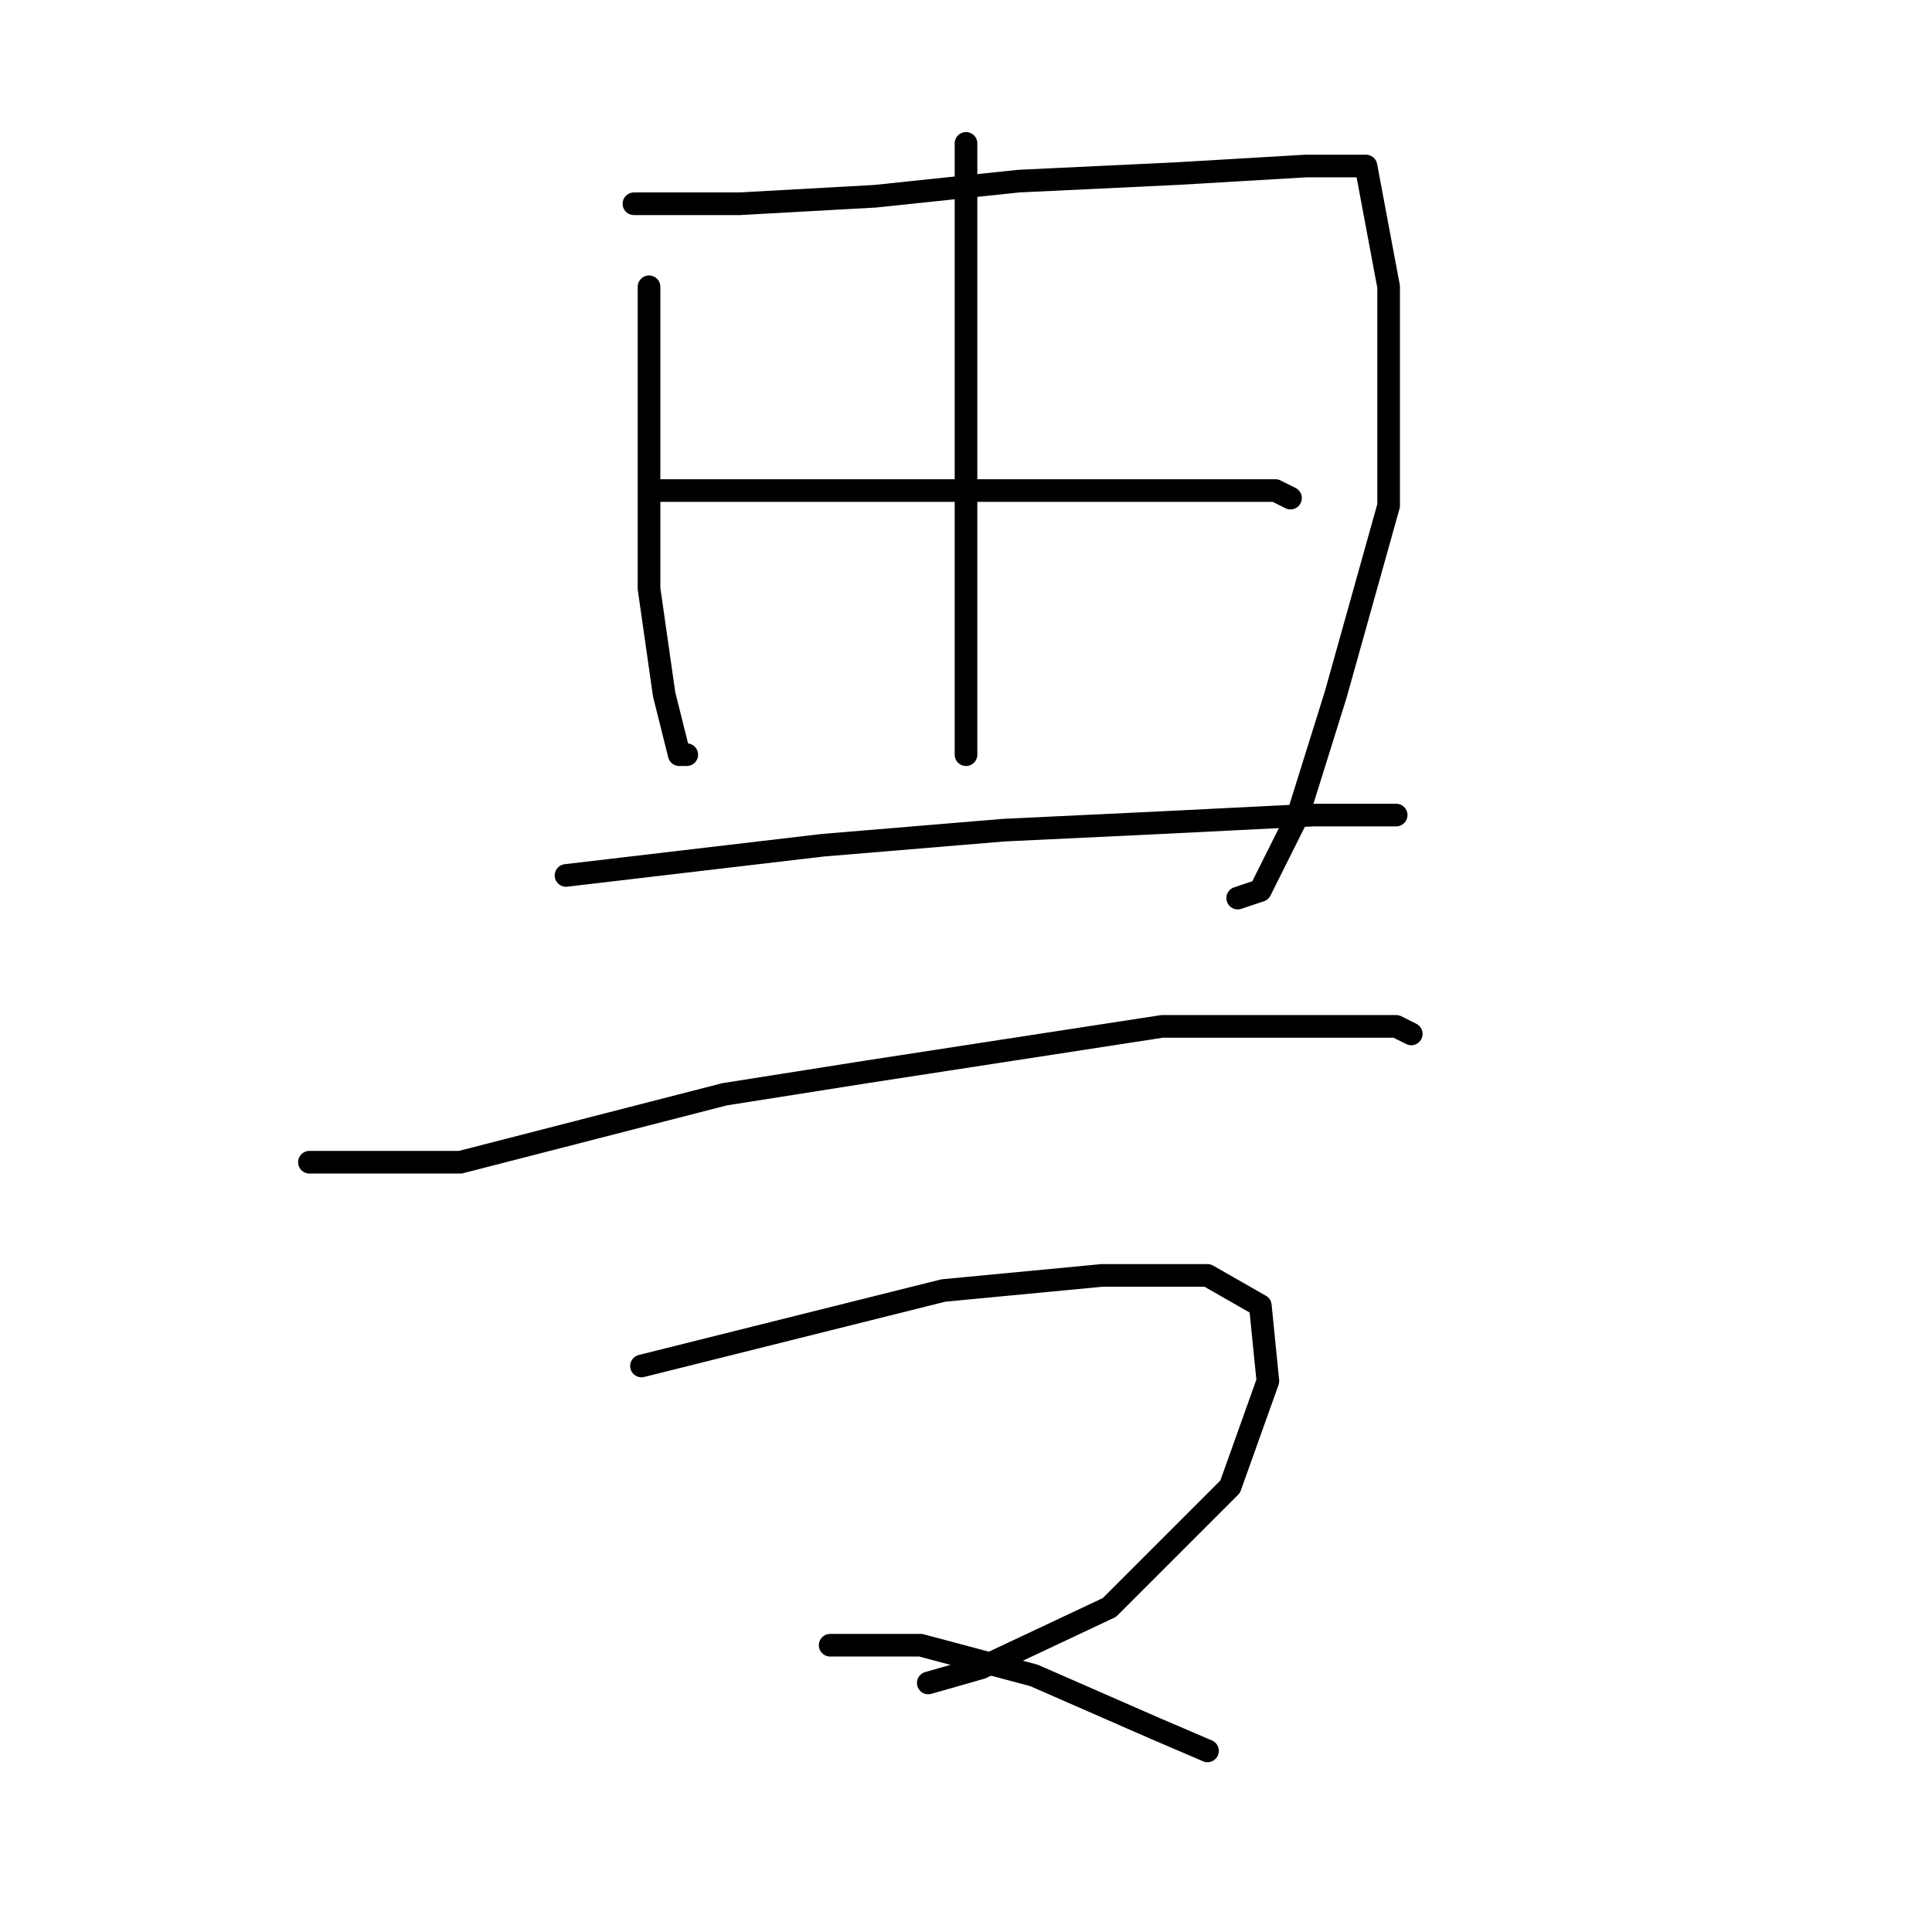<?xml version="1.0" standalone="no"?>
    <svg width="256" height="256" xmlns="http://www.w3.org/2000/svg" version="1.1">
    <polyline stroke="black" stroke-width="3" stroke-linecap="round" fill="transparent" stroke-linejoin="round" points="86 38 86 49 86 60 86 78 88 92 90 100 91 100 91 100 " />
        <polyline stroke="black" stroke-width="3" stroke-linecap="round" fill="transparent" stroke-linejoin="round" points="84 27 91 27 98 27 116 26 135 24 156 23 173 22 181 22 184 38 184 67 177 92 172 108 167 118 164 119 164 119 " />
        <polyline stroke="black" stroke-width="3" stroke-linecap="round" fill="transparent" stroke-linejoin="round" points="128 19 128 36 128 53 128 72 128 90 128 98 128 100 128 100 " />
        <polyline stroke="black" stroke-width="3" stroke-linecap="round" fill="transparent" stroke-linejoin="round" points="87 65 96 65 105 65 124 65 143 65 160 65 169 65 171 66 171 66 " />
        <polyline stroke="black" stroke-width="3" stroke-linecap="round" fill="transparent" stroke-linejoin="round" points="75 116 92 114 109 112 133 110 154 109 174 108 184 108 185 108 185 108 " />
        <polyline stroke="black" stroke-width="3" stroke-linecap="round" fill="transparent" stroke-linejoin="round" points="41 154 51 154 61 154 96 145 115 142 154 136 174 136 185 136 187 137 187 137 " />
        <polyline stroke="black" stroke-width="3" stroke-linecap="round" fill="transparent" stroke-linejoin="round" points="85 181 105 176 125 171 146 169 160 169 167 173 168 183 163 197 147 213 130 221 123 223 123 223 " />
        <polyline stroke="black" stroke-width="3" stroke-linecap="round" fill="transparent" stroke-linejoin="round" points="110 218 116 218 122 218 137 222 153 229 160 232 160 232 " />
        </svg>